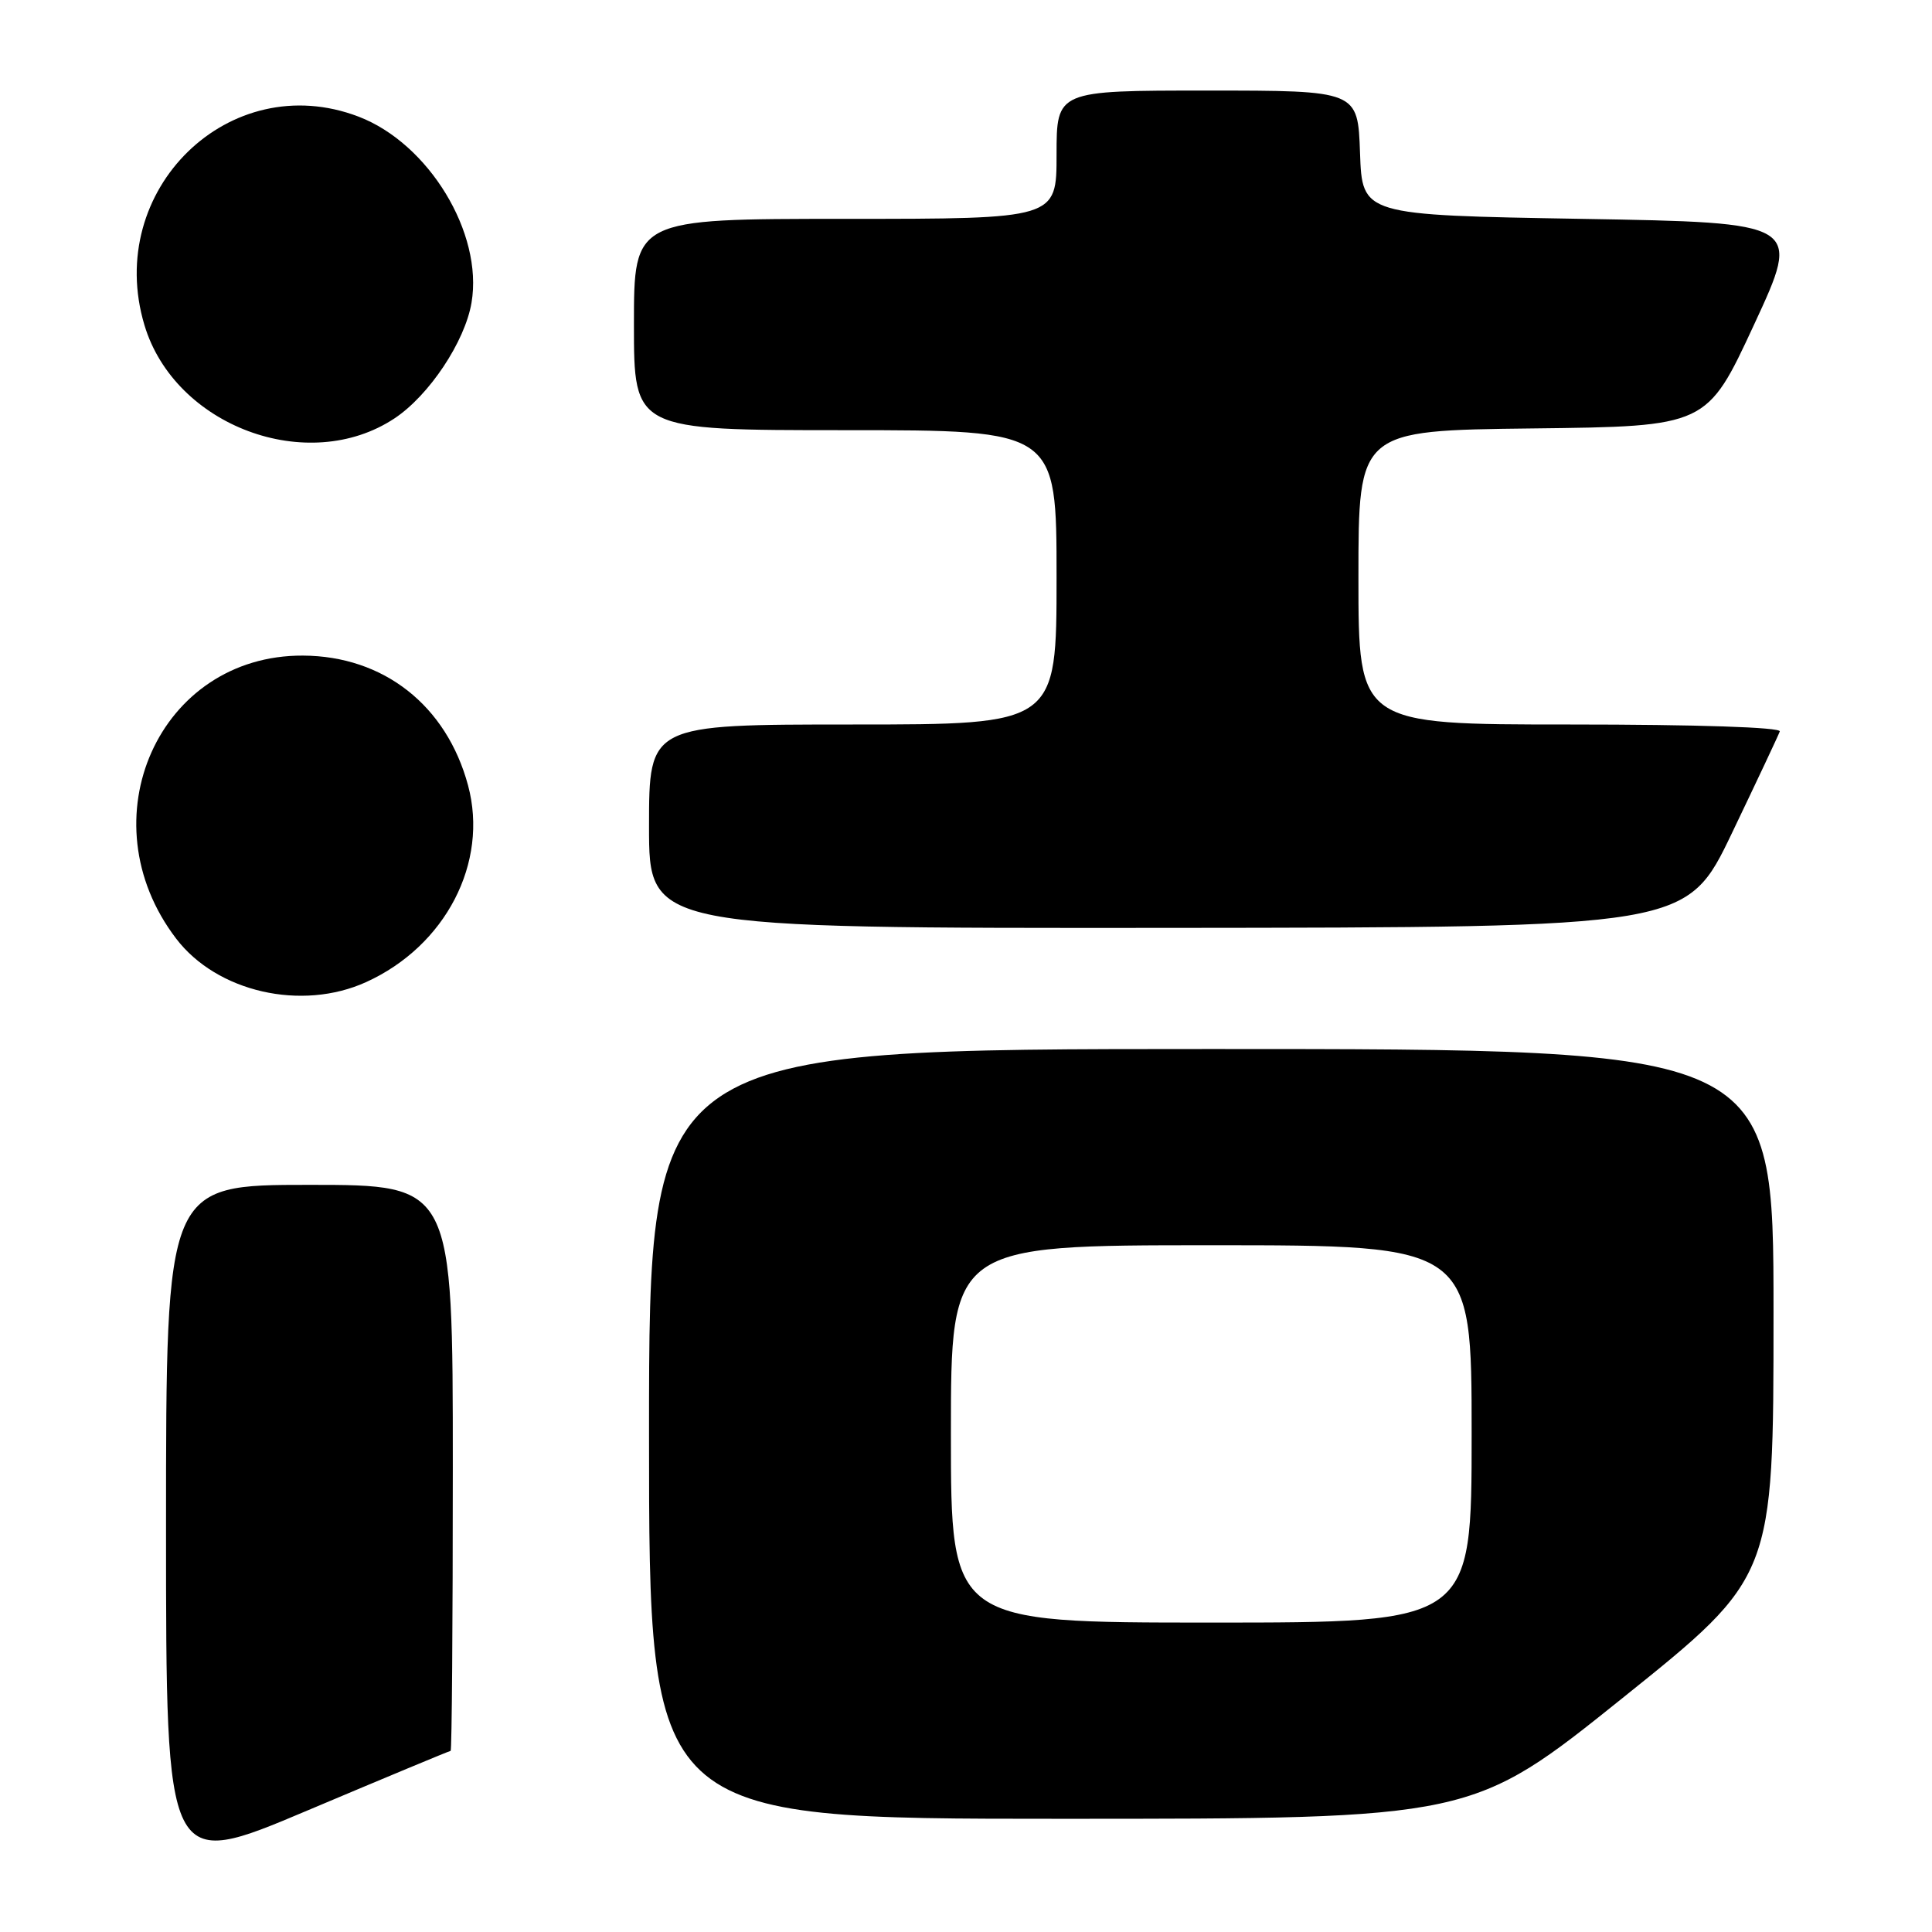 <?xml version="1.0" encoding="UTF-8" standalone="no"?>
<!DOCTYPE svg PUBLIC "-//W3C//DTD SVG 1.1//EN" "http://www.w3.org/Graphics/SVG/1.1/DTD/svg11.dtd" >
<svg xmlns="http://www.w3.org/2000/svg" xmlns:xlink="http://www.w3.org/1999/xlink" version="1.1" viewBox="0 0 256 256">
 <g >
 <path fill="currentColor"
d=" M 59.71 232.00 C 59.87 232.00 60.00 215.12 60.00 194.50 C 60.00 157.00 60.00 157.00 41.00 157.00 C 22.00 157.00 22.00 157.00 22.00 202.41 C 22.00 247.82 22.00 247.82 40.71 239.91 C 51.01 235.56 59.56 232.00 59.71 232.00 Z  M 215.03 224.97 C 235.00 208.95 235.00 208.95 235.00 173.97 C 235.00 139.00 235.00 139.00 160.50 139.00 C 86.00 139.00 86.00 139.00 86.00 190.00 C 86.00 241.00 86.00 241.00 140.53 241.00 C 195.06 241.00 195.06 241.00 215.03 224.97 Z  M 48.52 130.13 C 59.06 125.34 64.77 114.30 62.02 104.07 C 59.17 93.47 50.83 86.92 40.14 86.87 C 21.08 86.78 11.30 108.60 23.34 124.37 C 28.74 131.45 39.96 134.02 48.52 130.13 Z  M 229.50 110.37 C 232.80 103.48 235.65 97.43 235.83 96.92 C 236.03 96.37 224.80 96.00 208.08 96.00 C 180.00 96.00 180.00 96.00 180.00 76.52 C 180.00 57.04 180.00 57.04 203.08 56.77 C 226.17 56.50 226.17 56.50 232.43 43.00 C 238.69 29.50 238.69 29.50 209.59 29.00 C 180.50 28.50 180.50 28.50 180.21 20.25 C 179.92 12.00 179.92 12.00 159.96 12.00 C 140.00 12.00 140.00 12.00 140.00 20.50 C 140.00 29.00 140.00 29.00 112.00 29.00 C 84.00 29.00 84.00 29.00 84.00 43.00 C 84.00 57.00 84.00 57.00 112.00 57.00 C 140.00 57.00 140.00 57.00 140.00 76.50 C 140.00 96.00 140.00 96.00 113.00 96.00 C 86.00 96.00 86.00 96.00 86.00 109.50 C 86.00 123.00 86.00 123.00 154.75 122.95 C 223.50 122.89 223.50 122.89 229.50 110.37 Z  M 52.27 55.44 C 56.86 52.40 61.61 45.27 62.48 40.10 C 64.04 30.89 56.81 19.00 47.50 15.45 C 30.43 8.93 13.77 25.16 19.14 43.08 C 23.15 56.46 40.79 63.04 52.27 55.44 Z  M 126.00 190.00 C 126.00 165.00 126.00 165.00 160.50 165.00 C 195.00 165.00 195.00 165.00 195.00 190.00 C 195.00 215.00 195.00 215.00 160.50 215.00 C 126.00 215.00 126.00 215.00 126.00 190.00 Z "/>
</g>
</svg>